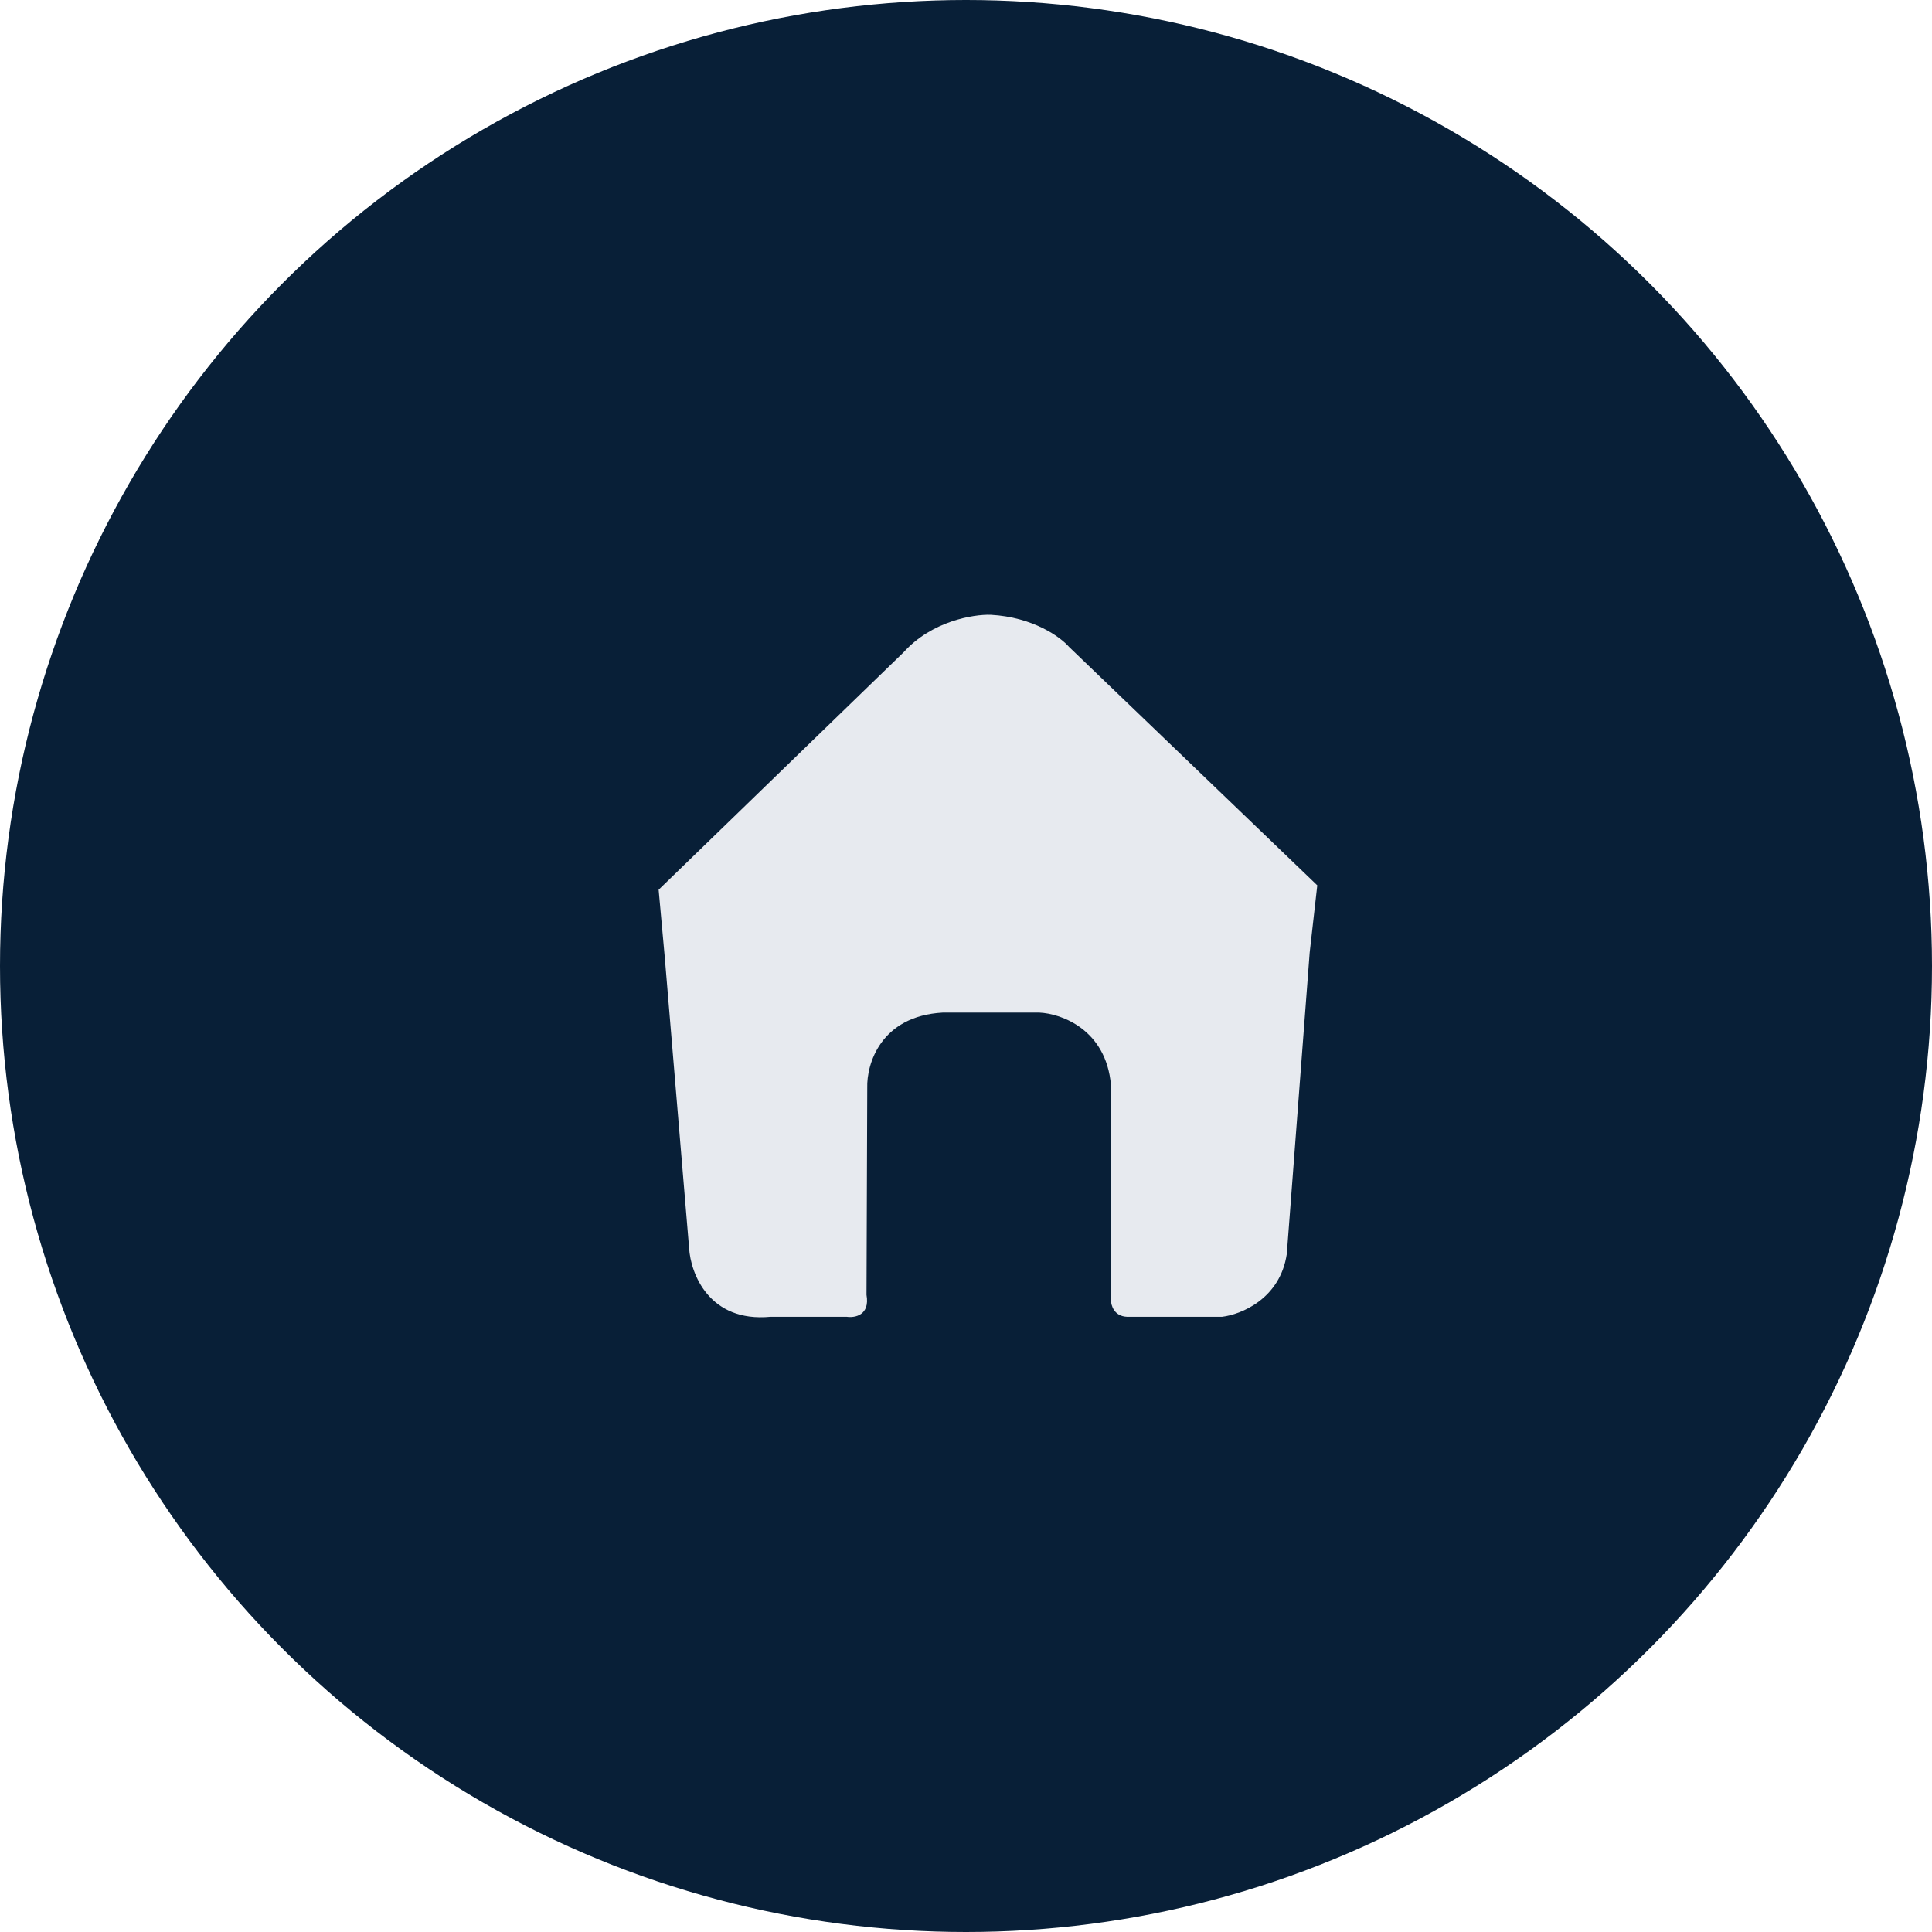 <svg width="44" height="44" viewBox="0 0 44 44" fill="none" xmlns="http://www.w3.org/2000/svg">
<circle cx="22" cy="22" r="22" fill="#081F37"/>
<path d="M15.694 28.424L15.139 21.795L15 20.263L20.584 14.85C21.222 14.144 22.168 13.989 22.561 14.001C23.532 14.054 24.156 14.511 24.347 14.733L30 20.163L29.827 21.695L29.306 28.557C29.154 29.583 28.26 29.939 27.832 29.989H25.665C25.373 29.976 25.301 29.728 25.301 29.606V24.709C25.19 23.444 24.168 23.083 23.671 23.061H21.468C20.053 23.141 19.734 24.238 19.751 24.776L19.734 29.489C19.817 29.956 19.468 30.017 19.283 29.989H17.549C16.148 30.122 15.728 29.001 15.694 28.424Z" fill="#E7EAEF"/>
</svg>
